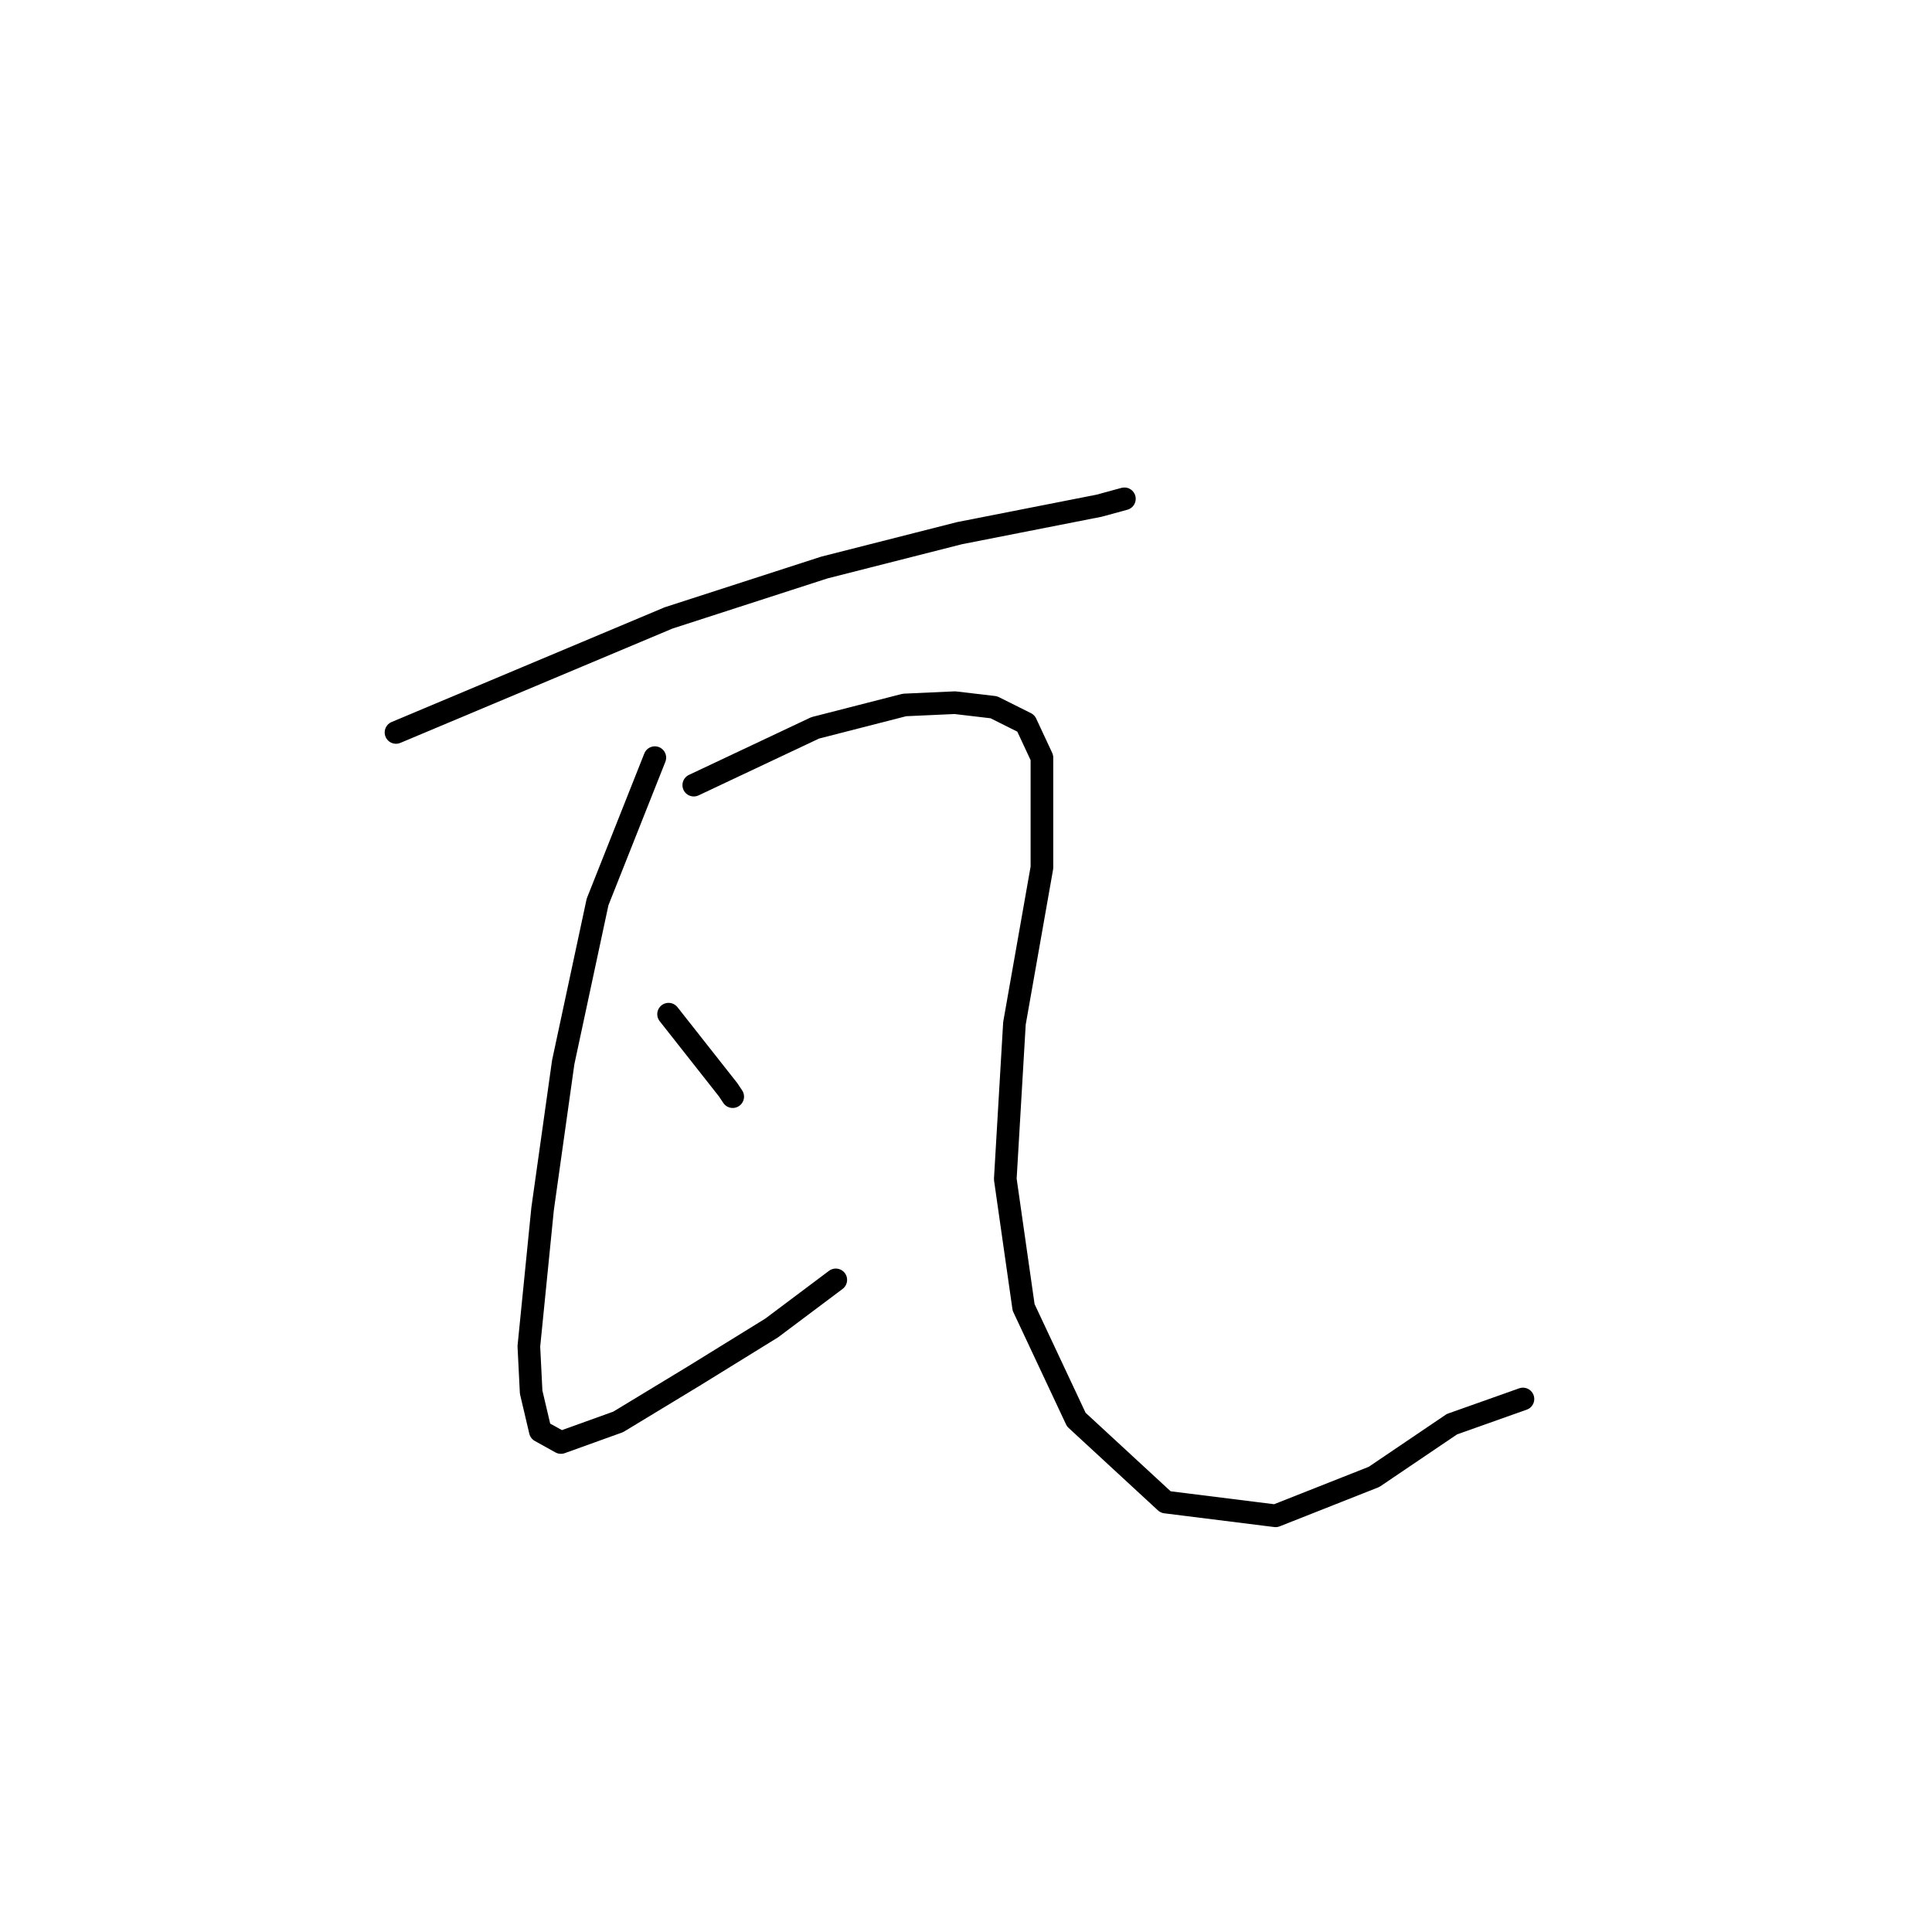 <?xml version="1.0" standalone="no"?>
    <svg width="256" height="256" xmlns="http://www.w3.org/2000/svg" version="1.1">
    <polyline stroke="black" stroke-width="3" stroke-linecap="round" fill="transparent" stroke-linejoin="round" points="52.473 97.053 88.59 81.878 109.228 75.201 127.135 70.648 145.649 67.006 148.988 66.095 148.988 66.095 " />
        <polyline stroke="black" stroke-width="3" stroke-linecap="round" fill="transparent" stroke-linejoin="round" points="86.769 100.392 79.181 119.513 74.629 140.758 71.897 160.182 70.076 178.393 70.379 184.463 71.594 189.623 74.325 191.14 81.913 188.409 91.928 182.338 102.248 175.965 110.746 169.591 110.746 169.591 " />
        <polyline stroke="black" stroke-width="3" stroke-linecap="round" fill="transparent" stroke-linejoin="round" points="88.59 134.384 96.481 144.4 97.088 145.311 97.088 145.311 " />
        <polyline stroke="black" stroke-width="3" stroke-linecap="round" fill="transparent" stroke-linejoin="round" points="91.928 104.034 108.014 96.446 119.851 93.411 126.528 93.108 131.688 93.715 135.937 95.839 138.061 100.392 138.061 114.96 134.419 135.598 133.205 156.237 135.633 173.233 142.614 188.105 154.451 199.031 169.019 200.852 182.07 195.693 192.389 188.712 201.798 185.374 201.798 185.374 " />
        </svg>